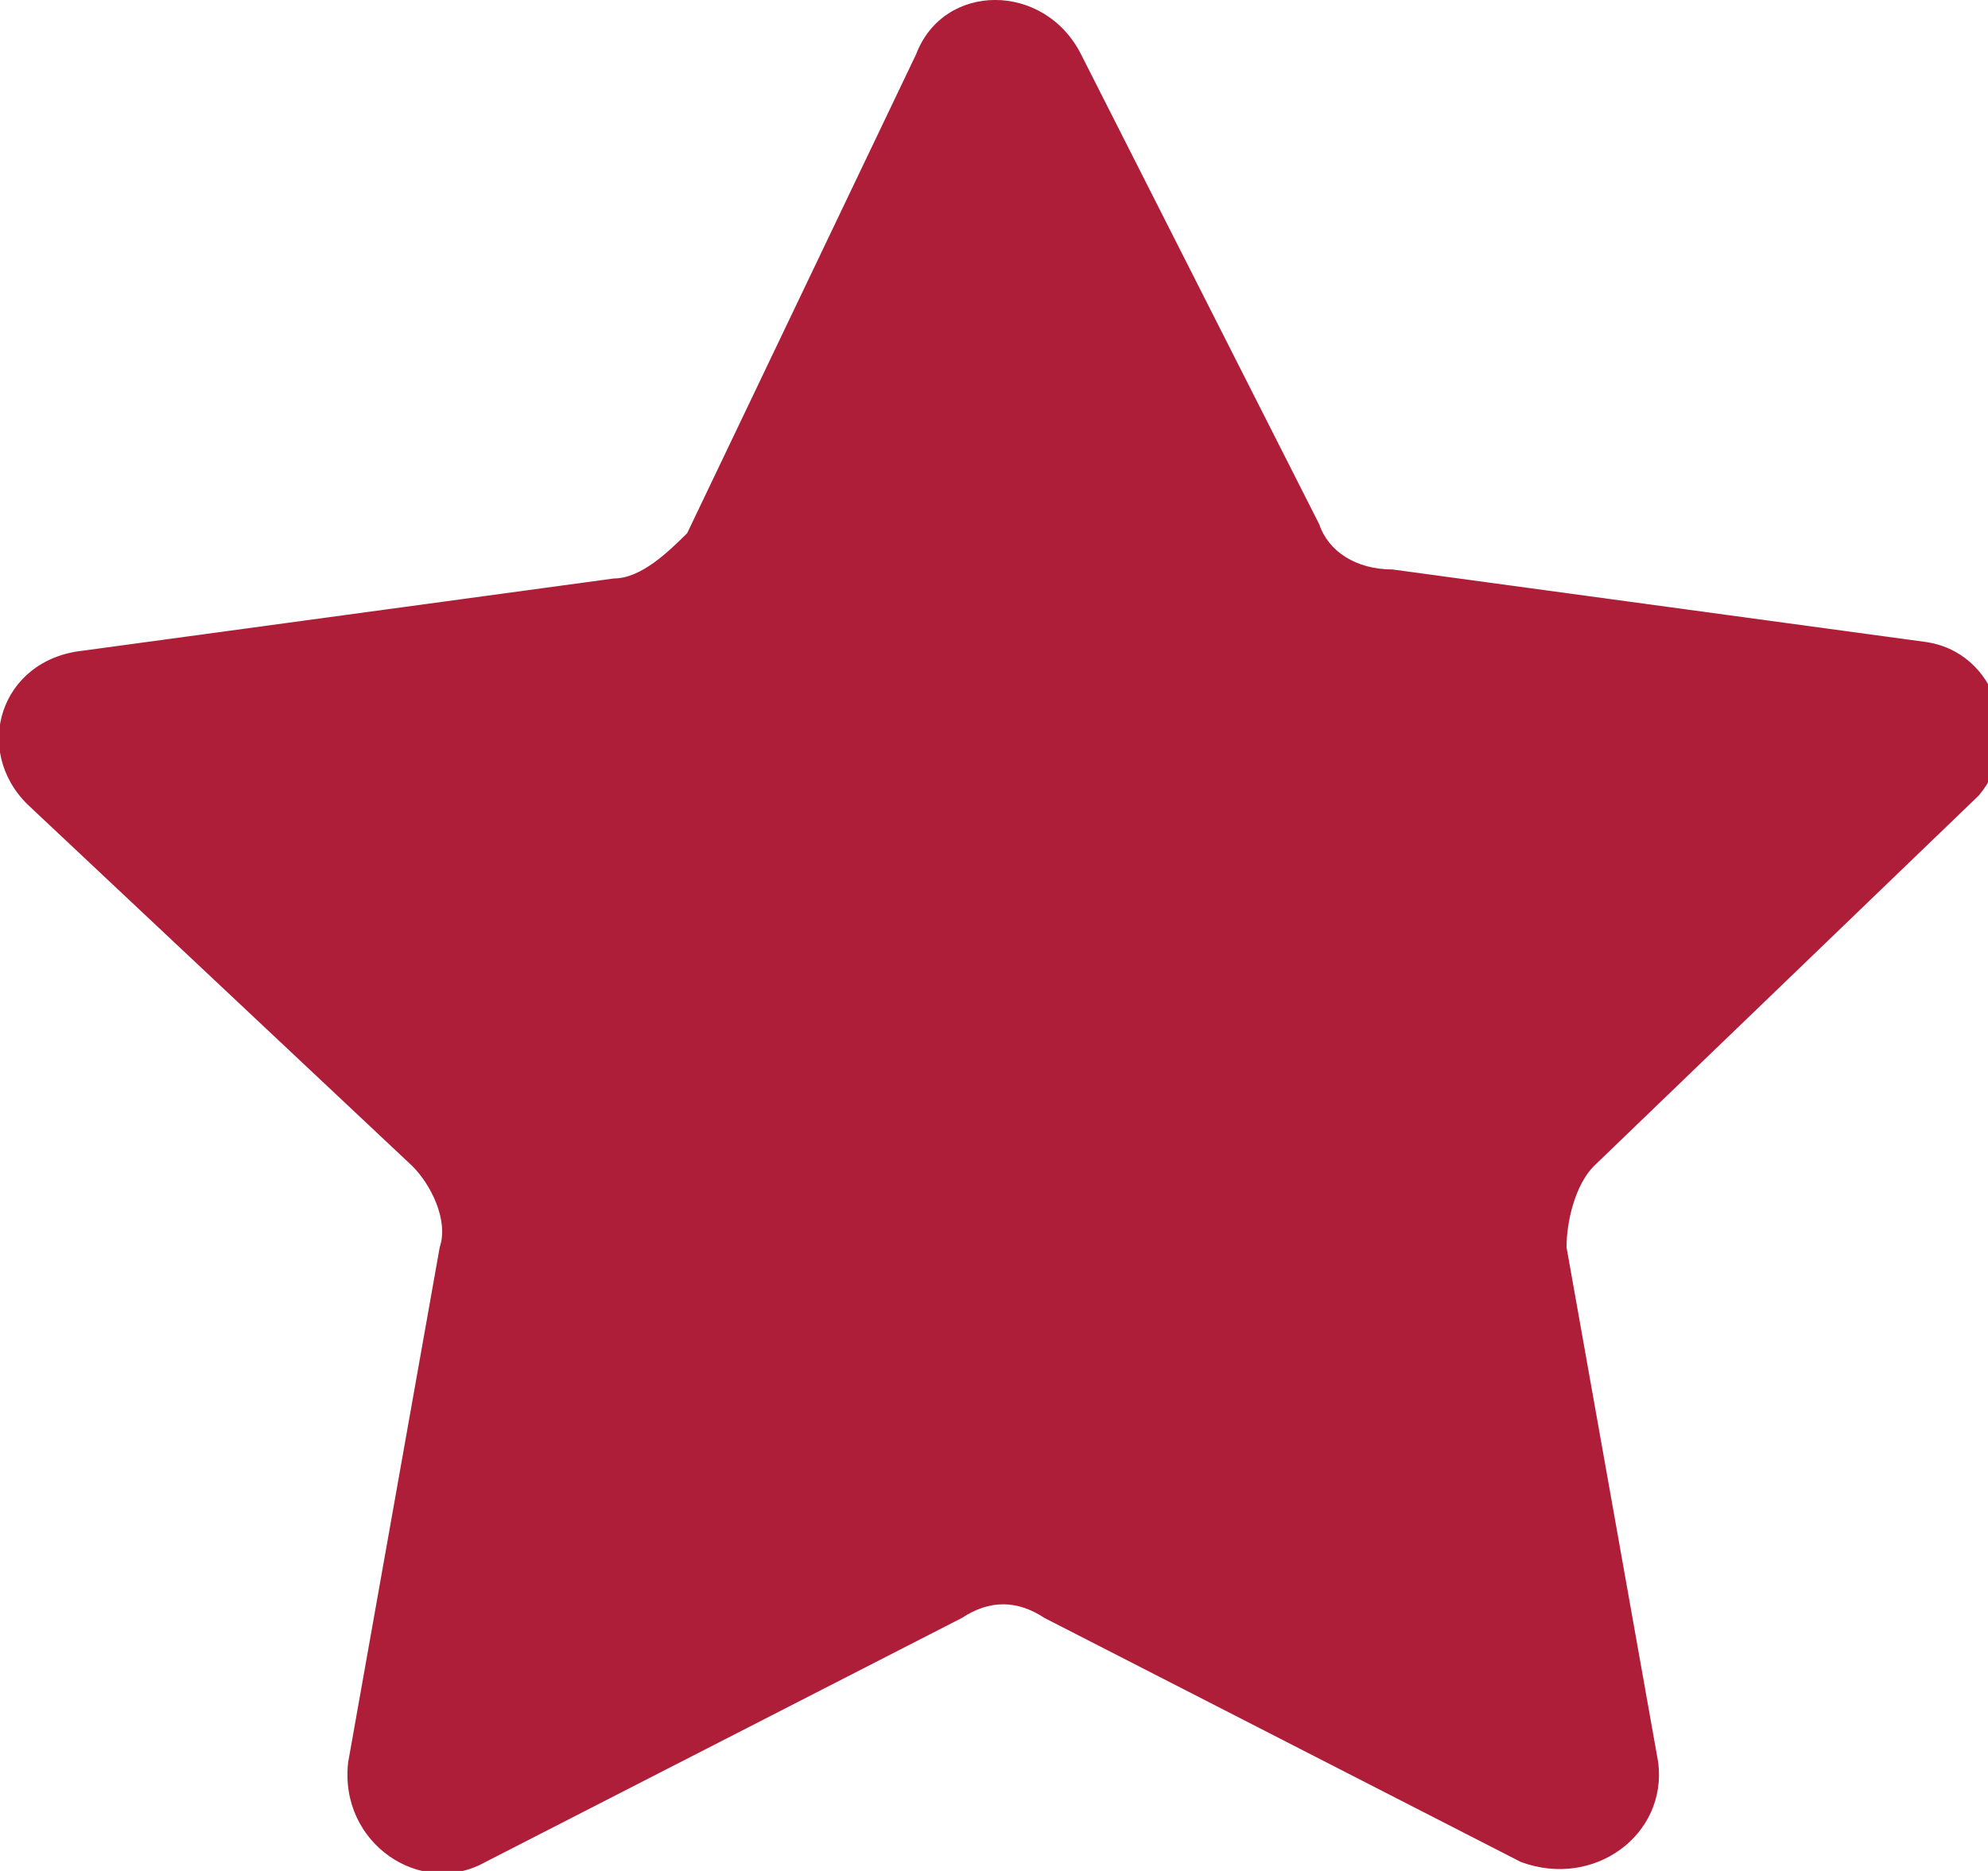 <svg width="17" height="16" viewBox="0 0 17 16" fill="none" xmlns="http://www.w3.org/2000/svg">
    <path d="M9.244 0.464L11.281 4.483C11.359 4.715 11.595 4.87 11.908 4.87L16.452 5.488C17.078 5.565 17.313 6.338 16.922 6.802L13.631 9.971C13.475 10.126 13.396 10.435 13.396 10.667L14.18 15.072C14.258 15.691 13.631 16.155 13.005 15.923L8.931 13.836C8.696 13.681 8.461 13.681 8.226 13.836L4.152 15.923C3.604 16.232 2.899 15.768 2.977 15.072L3.76 10.667C3.839 10.435 3.682 10.126 3.525 9.971L0.235 6.879C-0.235 6.415 1.28429e-06 5.643 0.705 5.565L5.249 4.947C5.484 4.947 5.719 4.715 5.876 4.56L7.834 0.464C8.069 -0.155 8.931 -0.155 9.244 0.464Z" fill="#AE1E38"/>
</svg>
